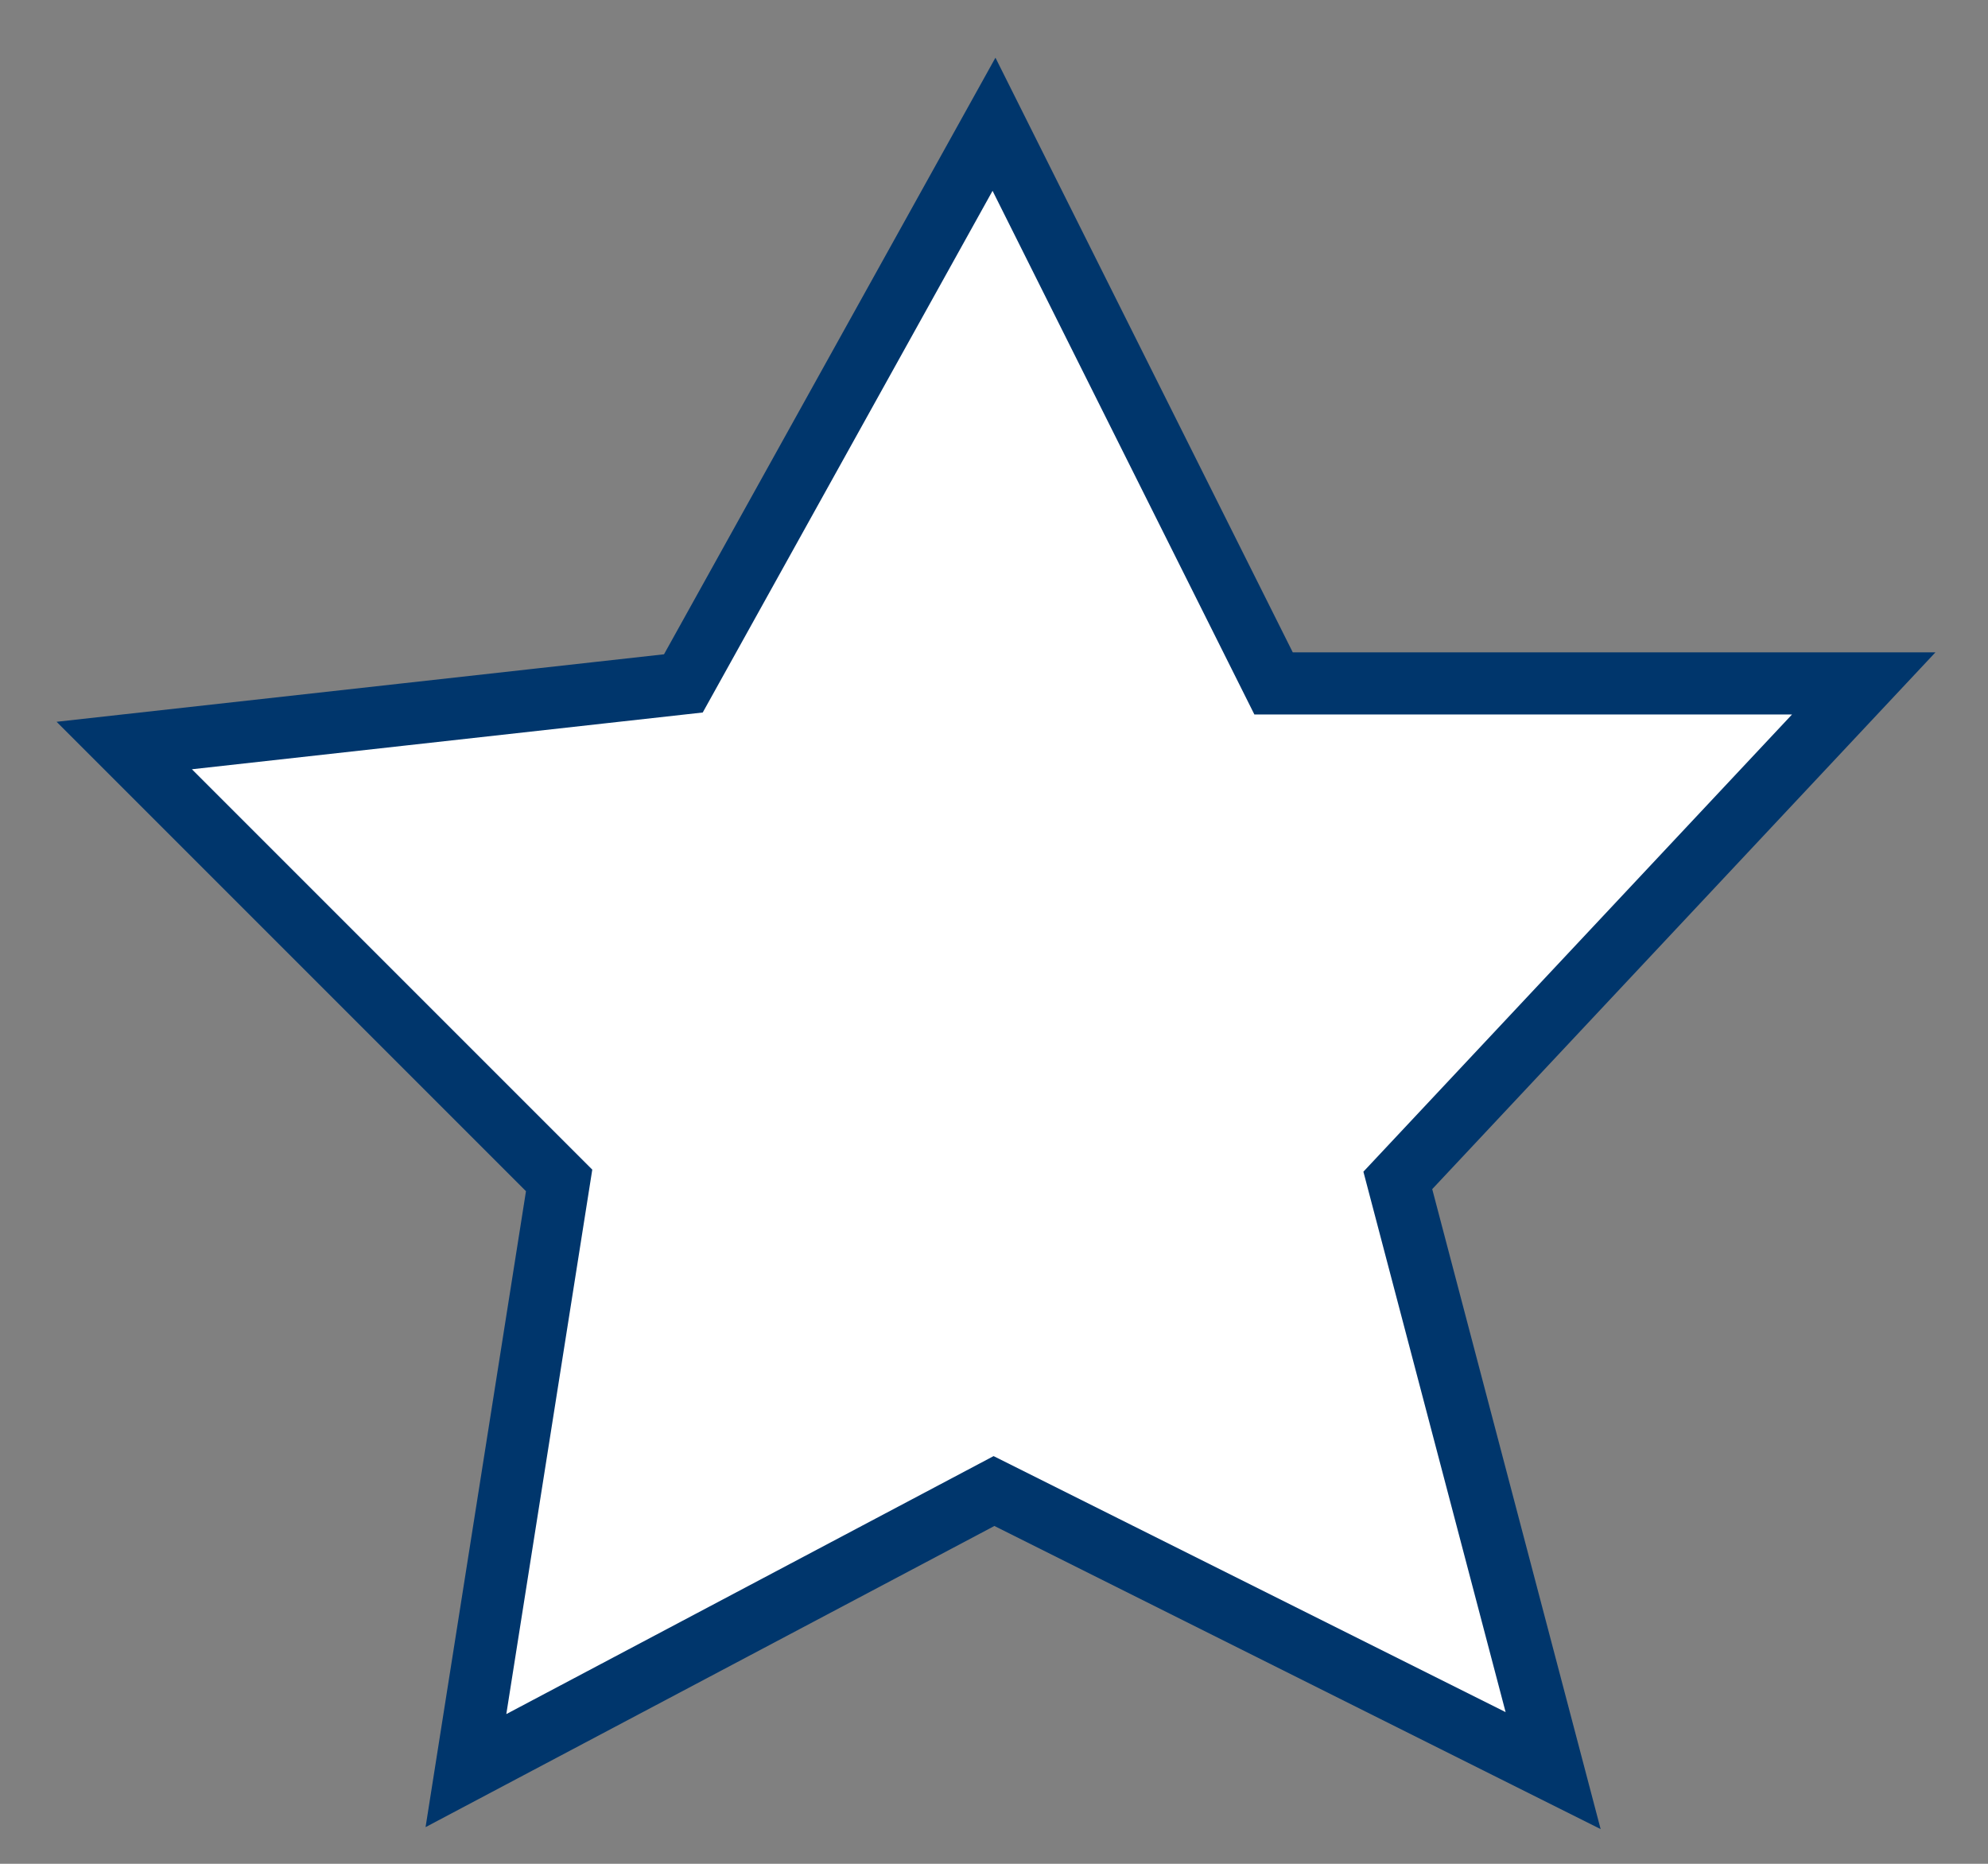 <svg width="32" height="30" viewBox="0 0 32 30" fill="none" xmlns="http://www.w3.org/2000/svg">
<rect x="0" y="0" width="32" height="30" fill="#808080" stroke="none"/>
<path d="M16 2L11 11L2 12L9 19L7.5 28.5L16 24L25 28.5L22.5 19L30 11H20.5L16 2Z" fill="white" stroke="#00366C"/>
</svg>
